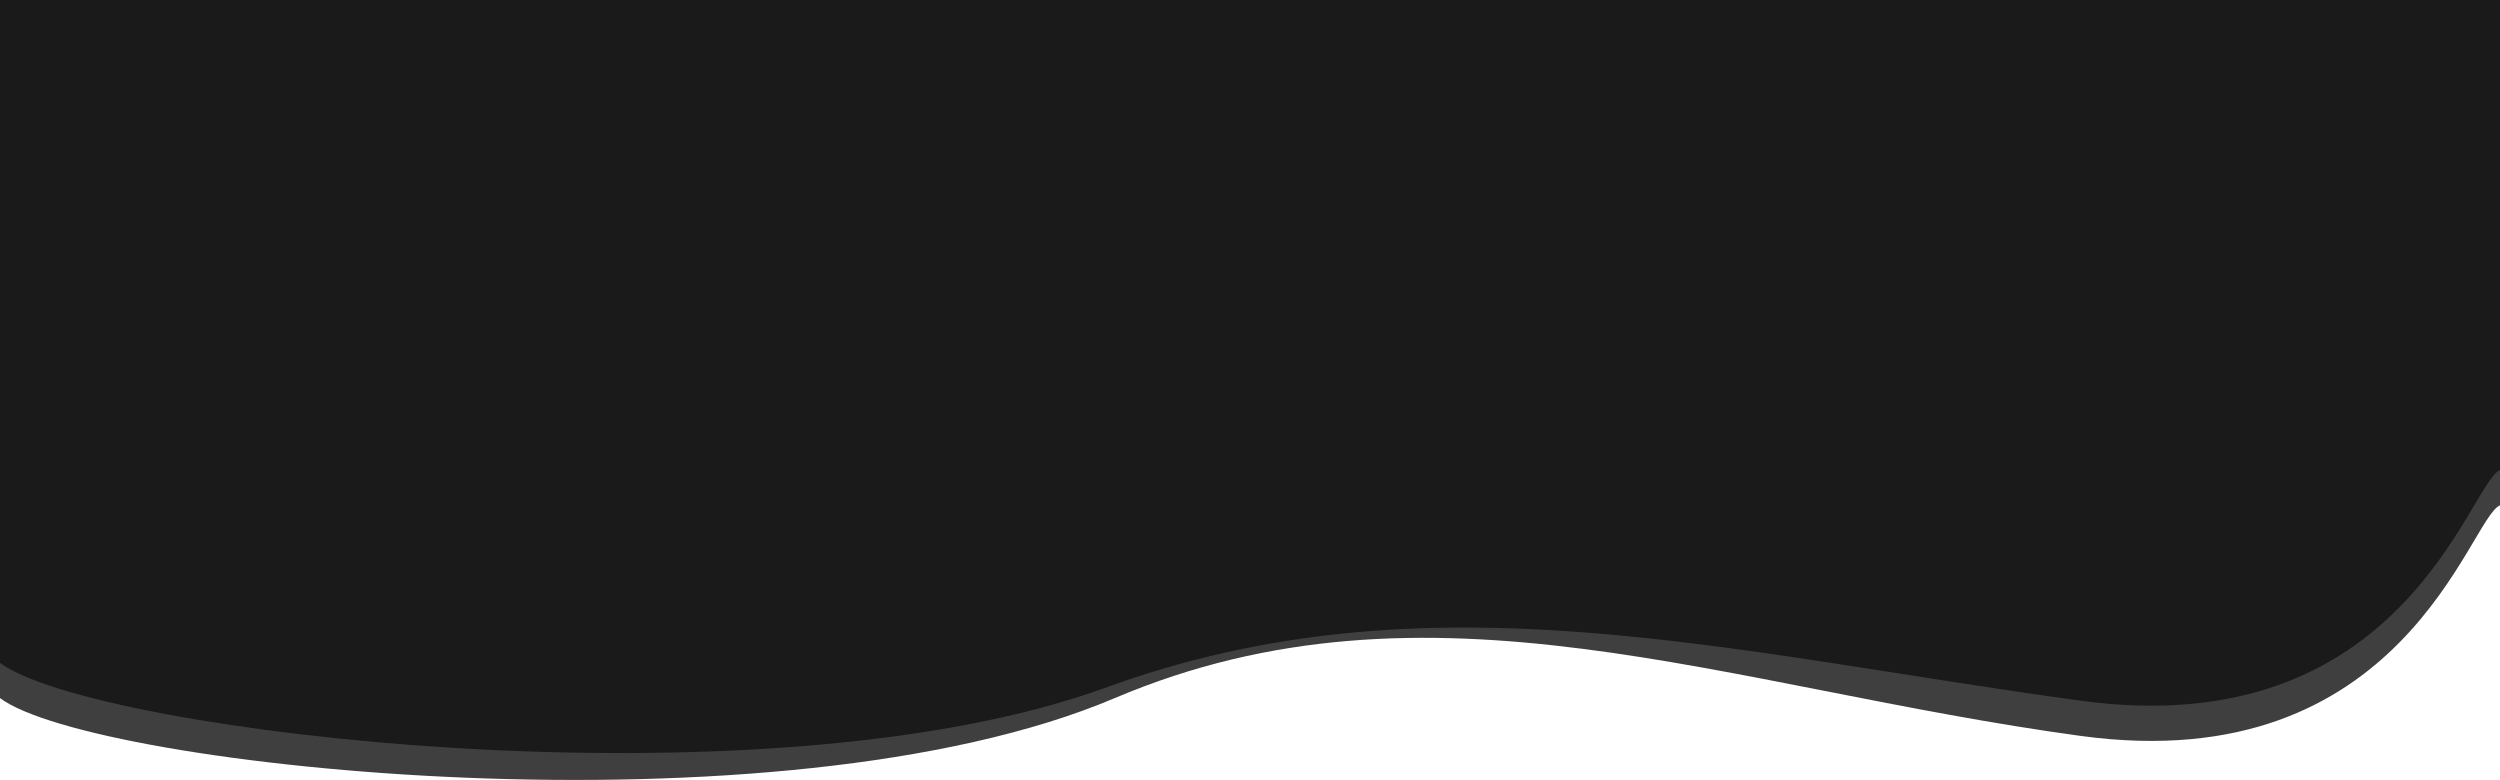 <svg xmlns="http://www.w3.org/2000/svg" width="1920" height="599" fill="none" viewBox="0 0 1920 599"><path fill="#262626" fill-opacity=".88" d="M1920 388.069C1896.03 398.21 1846.11 599.002 1598.1 565.202C1325.25 528.017 1097.65 433.645 856.171 536.13C598.11 645.655 71.376 589.712 0 536.13V27.044H1920V388.069Z"/><path fill="#1A1A1A" d="M1920 361.026C1896.03 371.167 1846.11 571.959 1598.1 538.158C1325.25 500.974 1095.87 438.217 849.451 528.017C586.013 624.02 71.376 562.669 0 509.087V0H1920V361.026Z"/></svg>